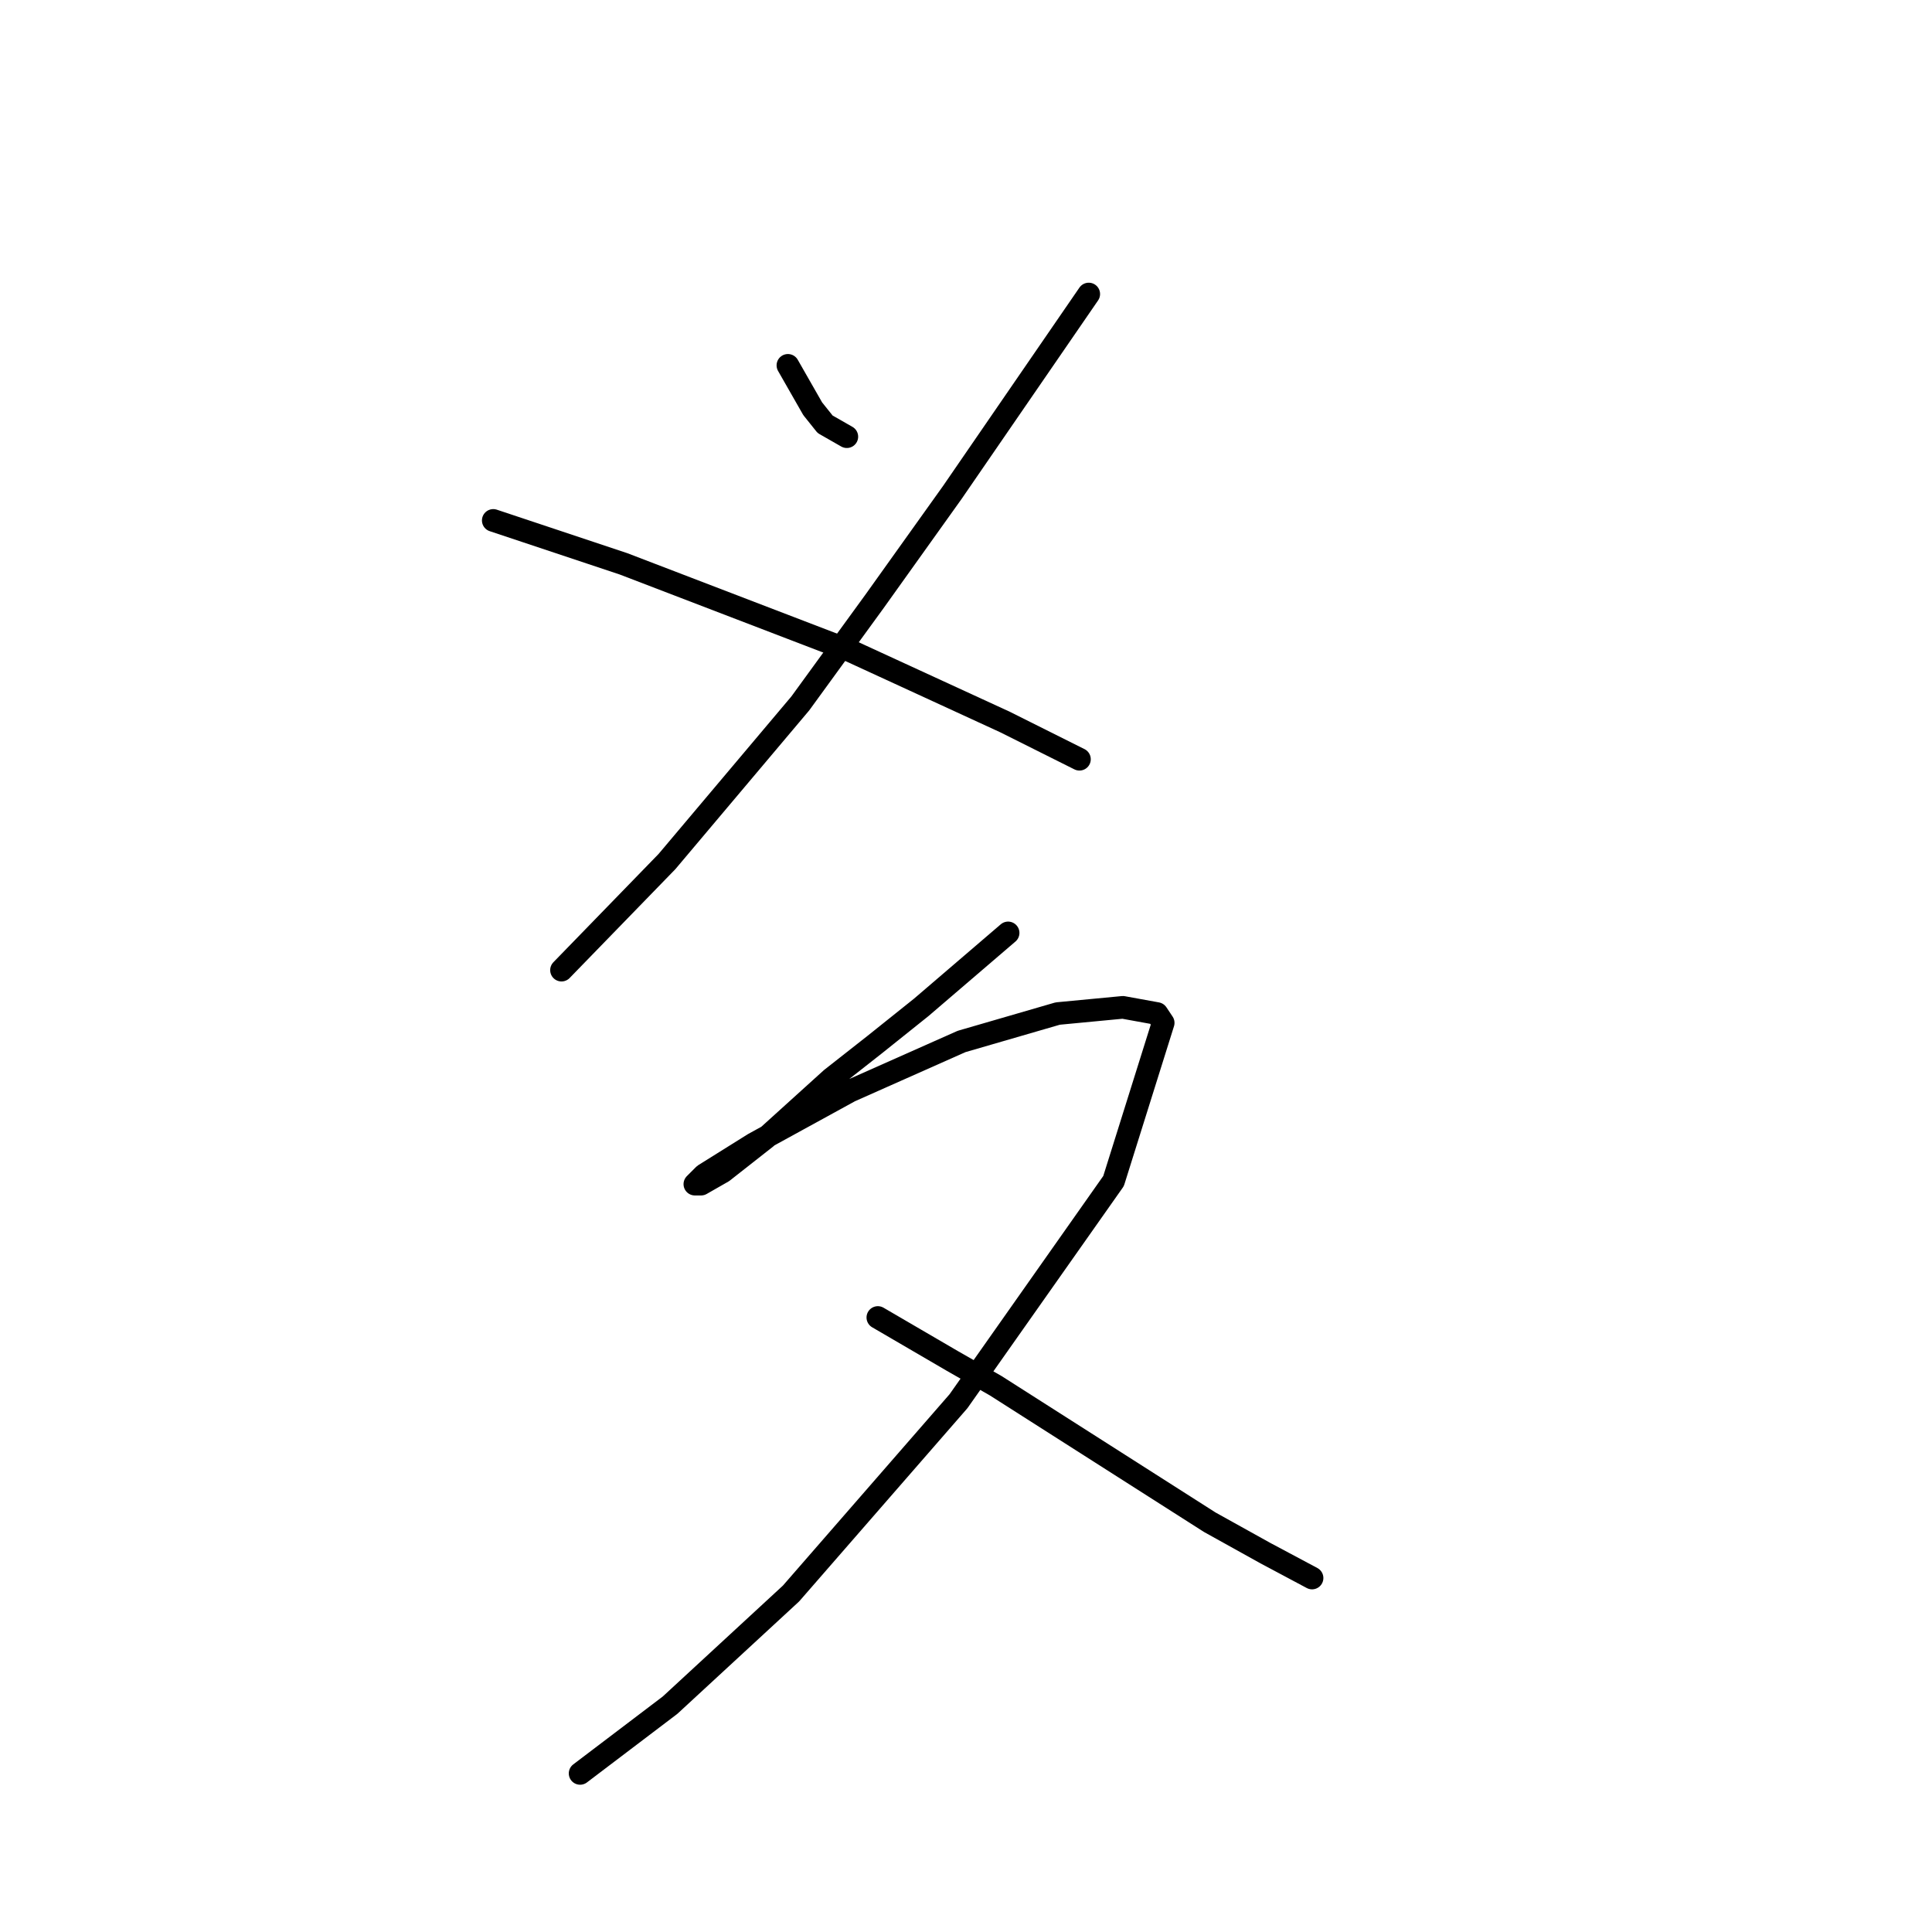 <?xml version="1.0" standalone="no"?>
    <svg width="256" height="256" xmlns="http://www.w3.org/2000/svg" version="1.1">
    <polyline stroke="black" stroke-width="3" stroke-linecap="round" fill="transparent" stroke-linejoin="round" points="104.402 48.411 106.045 51.288 107.689 54.164 109.333 56.219 112.21 57.863 112.21 57.863 " />
        <polyline stroke="black" stroke-width="3" stroke-linecap="round" fill="transparent" stroke-linejoin="round" points="144.265 38.959 135.223 52.109 126.182 65.26 115.908 79.644 106.045 93.205 88.374 114.164 74.402 128.548 74.402 128.548 " />
        <polyline stroke="black" stroke-width="3" stroke-linecap="round" fill="transparent" stroke-linejoin="round" points="65.361 68.959 73.991 71.835 82.621 74.712 112.621 86.219 133.169 95.671 143.032 100.603 143.032 100.603 " />
        <polyline stroke="black" stroke-width="3" stroke-linecap="round" fill="transparent" stroke-linejoin="round" points="133.58 123.616 127.826 128.548 122.073 133.479 115.908 138.411 110.155 142.931 101.525 150.739 95.771 155.26 92.895 156.904 92.073 156.904 93.306 155.671 99.881 151.561 112.621 144.575 127.415 138 140.155 134.301 148.785 133.479 153.306 134.301 154.128 135.534 147.552 156.493 127.004 185.671 104.813 211.15 88.785 225.945 76.867 234.986 76.867 234.986 " />
        <polyline stroke="black" stroke-width="3" stroke-linecap="round" fill="transparent" stroke-linejoin="round" points="116.319 174.575 121.251 177.452 126.182 180.328 131.936 183.616 160.292 201.698 167.689 205.808 173.854 209.096 173.854 209.096 " />
        </svg>